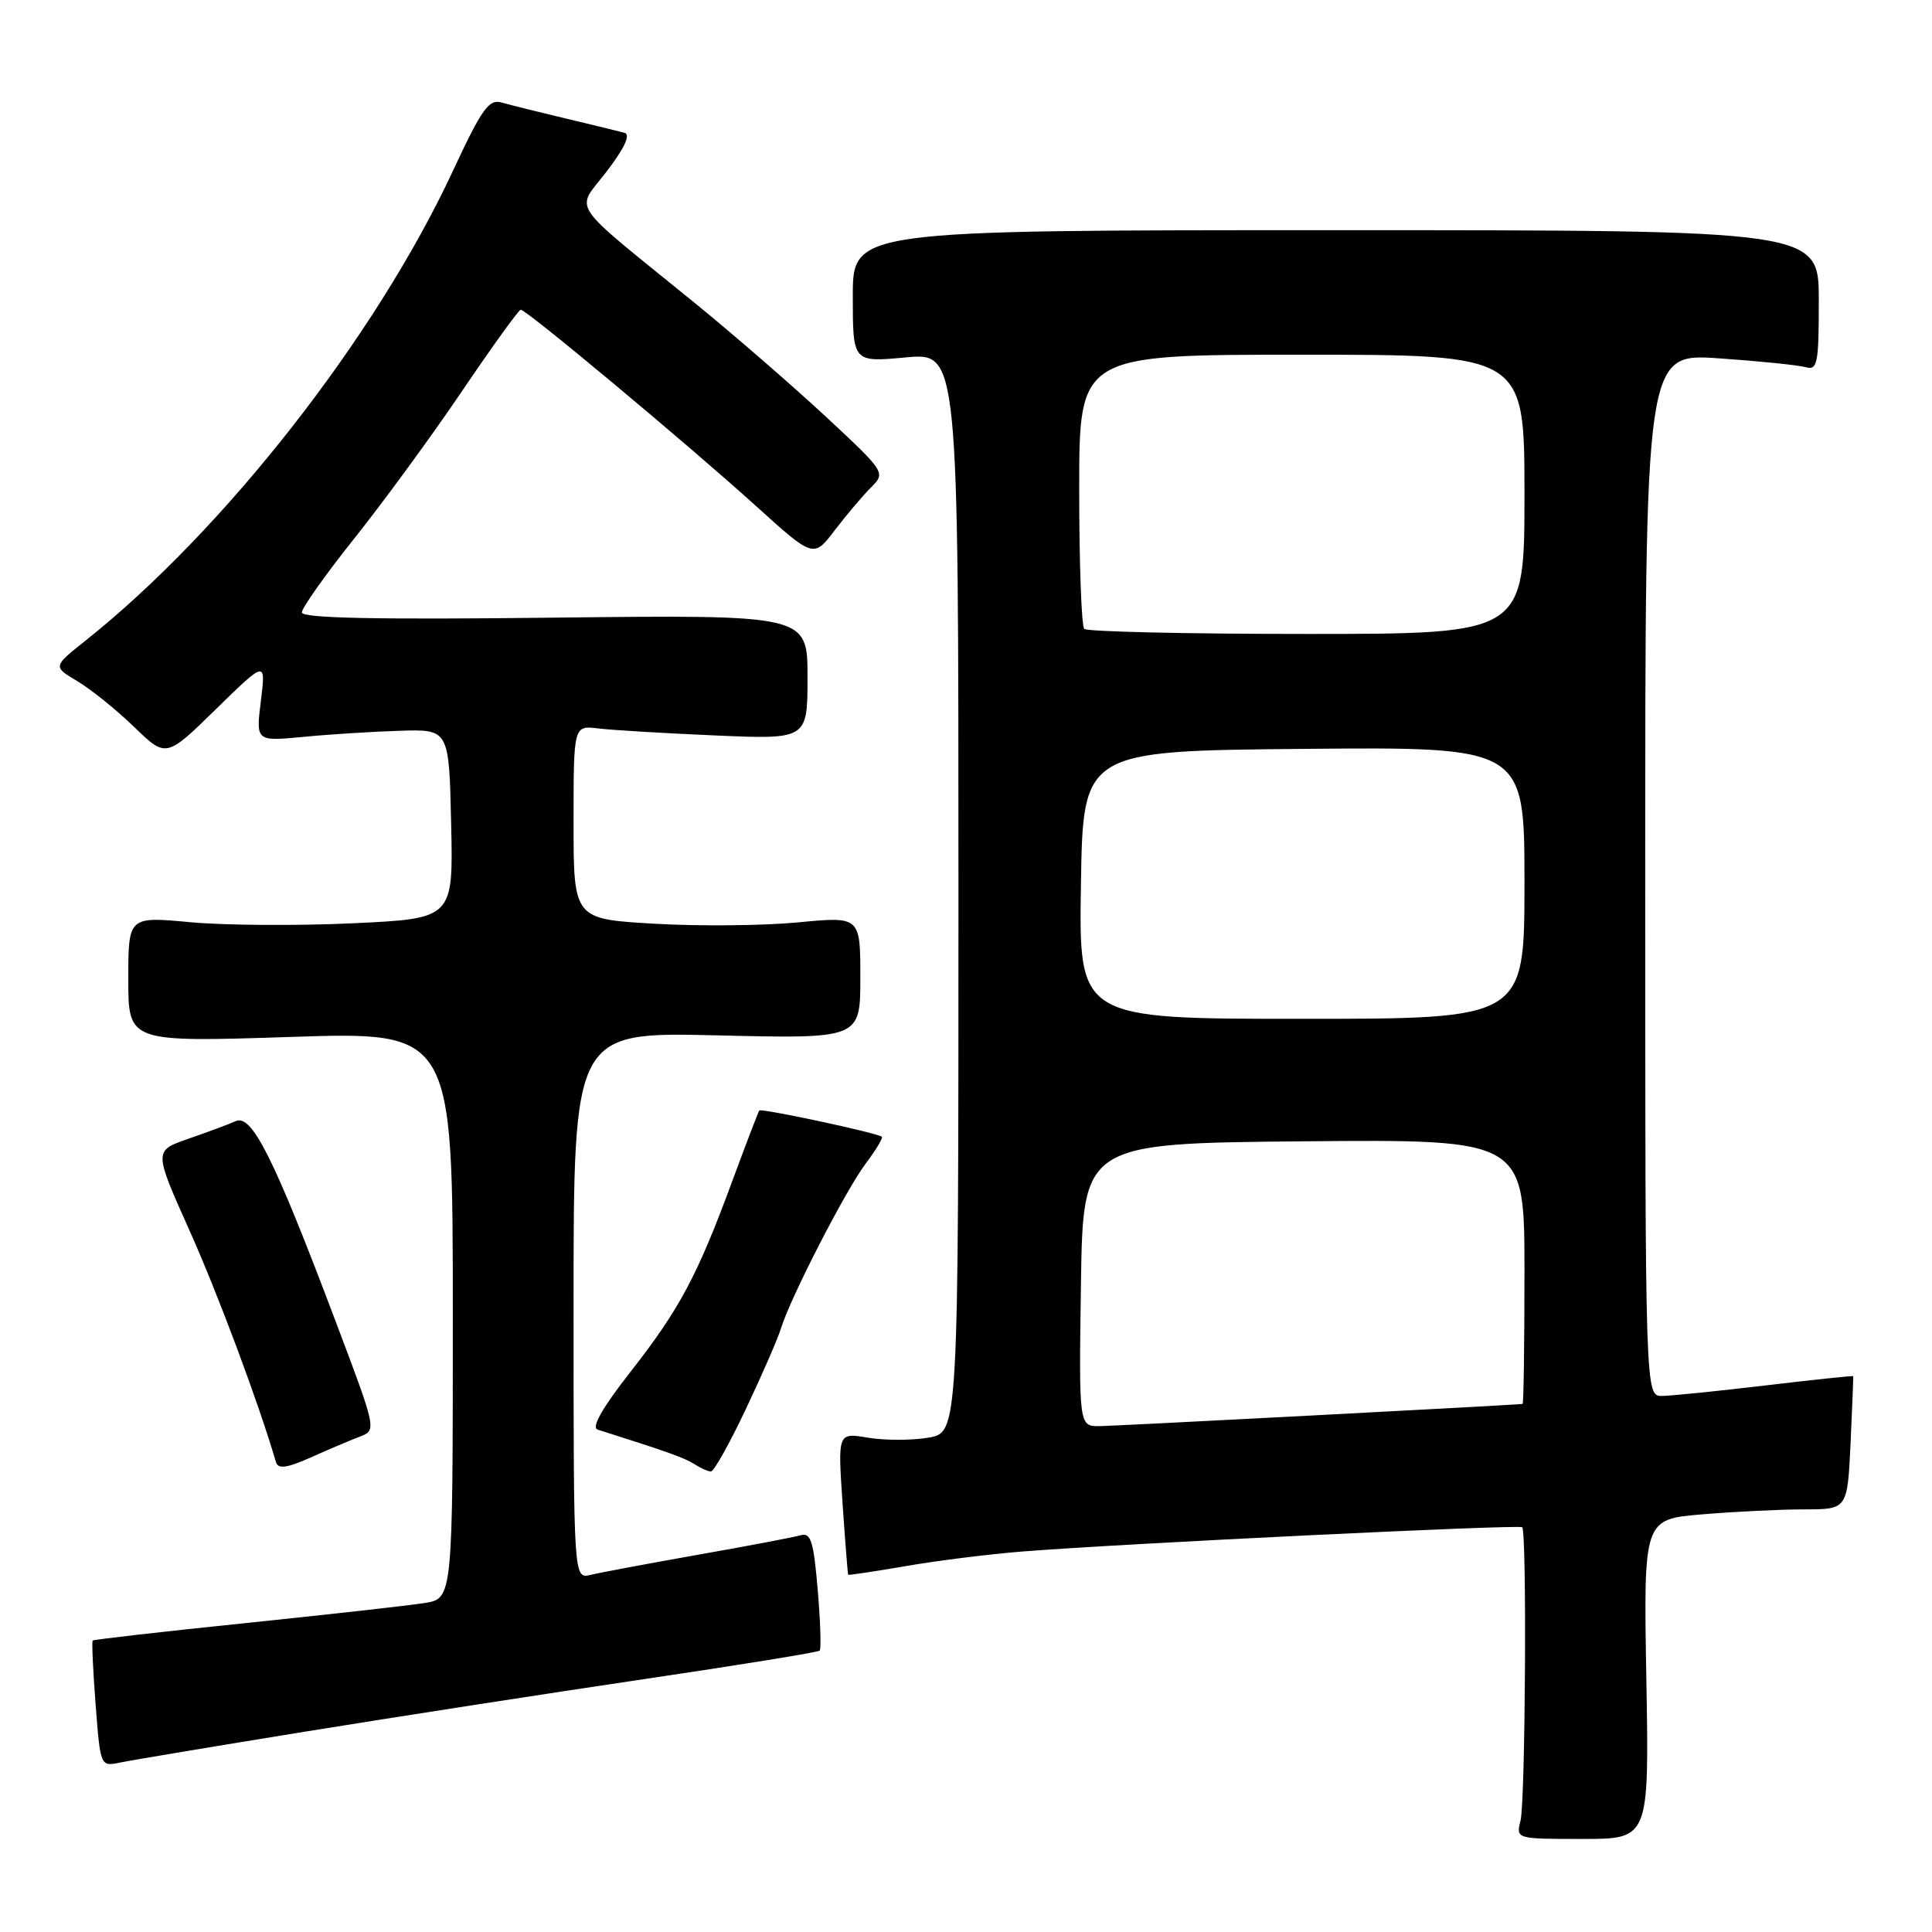 <?xml version="1.0" encoding="UTF-8" standalone="no"?>
<!DOCTYPE svg PUBLIC "-//W3C//DTD SVG 1.1//EN" "http://www.w3.org/Graphics/SVG/1.1/DTD/svg11.dtd" >
<svg xmlns="http://www.w3.org/2000/svg" xmlns:xlink="http://www.w3.org/1999/xlink" version="1.1" viewBox="0 0 256 256">
 <g >
 <path fill="currentColor"
d=" M 218.15 222.49 C 217.78 201.31 217.78 201.31 225.54 200.66 C 229.81 200.30 235.89 200.00 239.05 200.00 C 244.79 200.00 244.79 200.00 245.21 191.25 C 245.43 186.44 245.59 182.43 245.56 182.35 C 245.53 182.27 240.32 182.82 234.00 183.57 C 227.68 184.32 221.49 184.95 220.25 184.97 C 218.00 185.00 218.00 185.00 218.00 115.91 C 218.00 46.81 218.00 46.81 227.75 47.48 C 233.11 47.85 238.29 48.38 239.25 48.65 C 240.83 49.09 241.00 48.21 241.00 39.82 C 241.00 30.50 241.00 30.50 177.00 30.50 C 113.00 30.50 113.00 30.50 113.00 39.26 C 113.00 48.01 113.00 48.01 120.00 47.36 C 127.00 46.71 127.00 46.71 127.00 118.27 C 127.00 189.82 127.00 189.82 123.00 190.50 C 120.80 190.87 117.20 190.87 115.00 190.50 C 111.01 189.83 111.01 189.83 111.64 199.16 C 111.99 204.30 112.33 208.57 112.39 208.66 C 112.45 208.74 115.88 208.23 120.00 207.52 C 124.12 206.80 131.10 205.93 135.50 205.58 C 148.74 204.53 201.31 201.98 201.70 202.37 C 202.33 202.99 202.12 238.67 201.48 241.23 C 200.87 243.67 200.87 243.67 209.69 243.67 C 218.52 243.67 218.52 243.67 218.15 222.49 Z  M 40.50 229.44 C 52.60 227.48 72.79 224.35 85.36 222.49 C 97.94 220.63 108.40 218.93 108.61 218.72 C 108.83 218.51 108.71 214.87 108.35 210.65 C 107.81 204.24 107.44 203.04 106.10 203.43 C 105.22 203.68 99.10 204.85 92.50 206.01 C 85.90 207.18 79.49 208.38 78.25 208.68 C 76.00 209.22 76.00 209.22 76.00 172.98 C 76.00 136.74 76.00 136.74 95.00 137.19 C 114.00 137.65 114.00 137.65 114.00 129.54 C 114.00 121.43 114.00 121.43 105.75 122.22 C 101.21 122.66 92.66 122.74 86.75 122.40 C 76.00 121.78 76.00 121.78 76.00 108.95 C 76.00 96.13 76.00 96.13 79.25 96.52 C 81.04 96.74 88.01 97.16 94.75 97.45 C 107.00 97.98 107.00 97.98 107.00 89.72 C 107.00 81.46 107.00 81.46 73.50 81.84 C 49.81 82.12 40.00 81.91 40.00 81.15 C 40.00 80.55 43.13 76.13 46.96 71.33 C 50.79 66.53 57.21 57.76 61.21 51.84 C 65.22 45.92 68.72 41.06 69.00 41.04 C 69.71 40.99 91.05 58.80 100.15 67.03 C 107.80 73.95 107.80 73.95 110.61 70.26 C 112.16 68.23 114.32 65.68 115.40 64.60 C 117.37 62.63 117.35 62.59 109.44 55.22 C 105.07 51.16 97.26 44.38 92.08 40.16 C 74.97 26.24 76.24 28.15 80.41 22.69 C 82.76 19.61 83.58 17.83 82.76 17.60 C 82.07 17.41 78.58 16.56 75.00 15.71 C 71.42 14.86 67.60 13.91 66.50 13.59 C 64.78 13.09 63.87 14.36 60.00 22.67 C 49.75 44.68 29.70 70.30 11.25 84.95 C 7.01 88.33 7.01 88.33 10.25 90.26 C 12.04 91.32 15.42 94.05 17.76 96.31 C 22.01 100.43 22.01 100.43 28.62 93.96 C 35.23 87.50 35.23 87.50 34.57 92.87 C 33.90 98.24 33.90 98.24 40.20 97.64 C 43.66 97.30 49.42 96.94 53.00 96.83 C 59.50 96.63 59.50 96.63 59.78 109.17 C 60.06 121.71 60.06 121.71 46.78 122.34 C 39.48 122.68 29.79 122.62 25.25 122.20 C 17.00 121.43 17.00 121.43 17.00 129.76 C 17.00 138.10 17.00 138.10 38.50 137.40 C 60.00 136.69 60.00 136.69 60.00 174.26 C 60.00 211.82 60.00 211.82 56.25 212.41 C 54.19 212.74 43.51 213.93 32.52 215.07 C 21.52 216.20 12.42 217.25 12.28 217.38 C 12.15 217.52 12.32 221.34 12.67 225.86 C 13.30 234.08 13.31 234.09 15.90 233.55 C 17.33 233.25 28.40 231.40 40.50 229.44 Z  M 47.71 190.35 C 49.91 189.50 49.89 189.43 44.47 175.08 C 36.33 153.50 33.39 147.61 31.25 148.55 C 30.29 148.98 27.45 150.03 24.94 150.90 C 20.38 152.48 20.38 152.48 25.09 163.00 C 28.88 171.46 34.27 185.90 36.57 193.75 C 36.85 194.69 38.01 194.53 41.22 193.10 C 43.57 192.05 46.49 190.81 47.71 190.35 Z  M 98.81 186.75 C 100.96 182.21 103.07 177.38 103.49 176.00 C 104.76 171.89 112.03 157.75 114.71 154.18 C 116.08 152.36 117.04 150.76 116.85 150.62 C 116.08 150.08 100.85 146.82 100.61 147.15 C 100.47 147.34 98.86 151.55 97.03 156.50 C 92.42 169.01 90.06 173.45 83.54 181.78 C 79.81 186.54 78.32 189.16 79.19 189.43 C 88.34 192.33 90.72 193.17 92.00 194.00 C 92.83 194.53 93.82 194.98 94.20 194.98 C 94.59 194.99 96.66 191.29 98.81 186.75 Z  M 143.23 170.25 C 143.50 151.50 143.50 151.50 172.75 151.23 C 202.00 150.97 202.00 150.97 202.00 168.48 C 202.00 178.12 201.89 186.01 201.75 186.03 C 200.18 186.20 147.77 188.95 145.73 188.97 C 142.96 189.00 142.96 189.00 143.23 170.25 Z  M 143.23 117.25 C 143.50 99.50 143.50 99.50 172.75 99.23 C 202.00 98.97 202.00 98.97 202.00 116.98 C 202.00 135.00 202.00 135.00 172.48 135.00 C 142.95 135.00 142.95 135.00 143.23 117.25 Z  M 143.67 83.33 C 143.30 82.97 143.00 74.64 143.00 64.83 C 143.00 47.00 143.00 47.00 172.50 47.00 C 202.00 47.00 202.00 47.00 202.00 65.50 C 202.00 84.00 202.00 84.00 173.17 84.00 C 157.31 84.00 144.03 83.70 143.67 83.33 Z "/>
</g>
</svg>